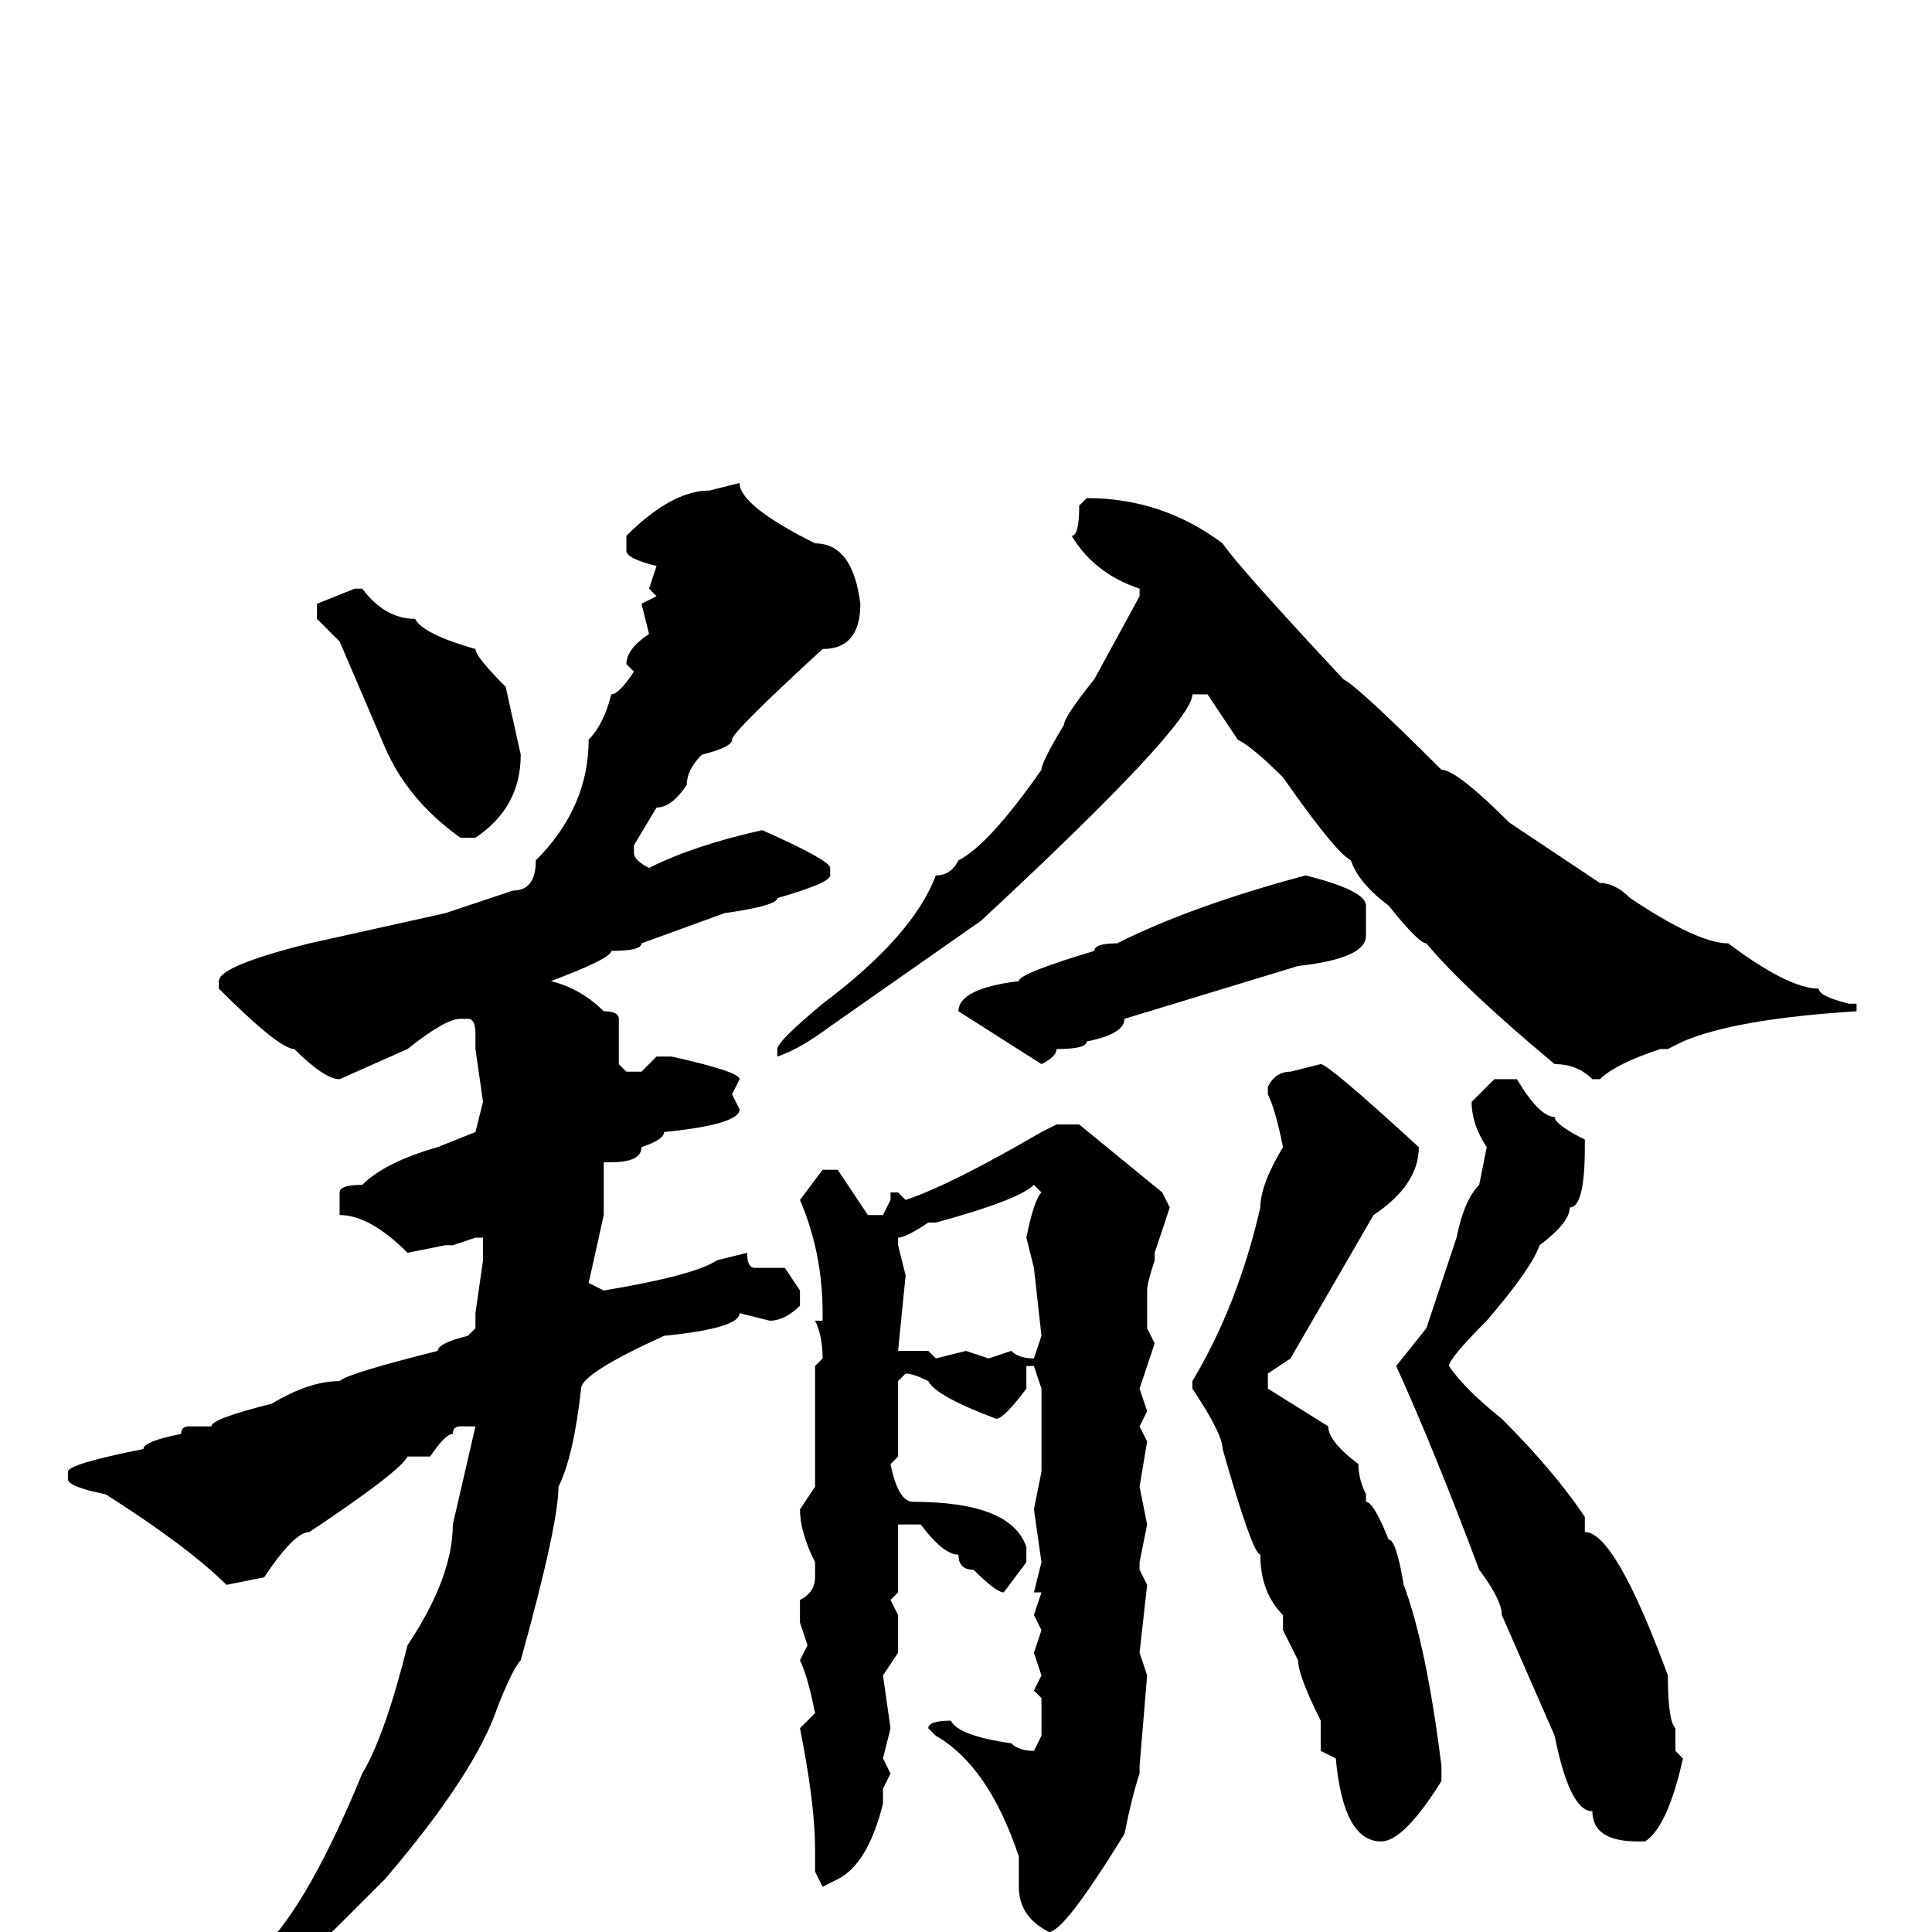 <svg xmlns="http://www.w3.org/2000/svg" viewBox="0 -256 256 256">
	<path fill="#000000" d="M98 -192Q98 -189 108 -184Q113 -184 114 -176Q114 -170 109 -170Q97 -159 97 -158Q97 -157 93 -156Q91 -154 91 -152Q89 -149 87 -149L84 -144V-143Q84 -142 86 -141Q92 -144 101 -146Q110 -142 110 -141V-140Q110 -139 103 -137Q103 -136 96 -135L85 -131Q85 -130 81 -130Q81 -129 73 -126Q77 -125 80 -122Q82 -122 82 -121V-115L83 -114H85L87 -116H89Q98 -114 98 -113L97 -111L98 -109Q98 -107 88 -106Q88 -105 85 -104Q85 -102 81 -102H80V-95L78 -86L80 -85Q92 -87 95 -89L99 -90Q99 -88 100 -88H104L106 -85V-83Q104 -81 102 -81L98 -82Q98 -80 88 -79Q77 -74 77 -72Q76 -63 74 -59Q74 -54 69 -36Q68 -35 66 -30Q63 -21 51 -7L45 -1Q39 5 31 9Q31 11 28 11Q24 16 18 16V15V14Q18 13 27 7Q29 4 35 2Q41 -4 48 -21Q51 -26 54 -38Q60 -47 60 -54L63 -67H61Q60 -67 60 -66Q59 -66 57 -63H54Q53 -61 41 -53Q39 -53 35 -47L30 -46Q25 -51 14 -58Q9 -59 9 -60V-61Q9 -62 19 -64Q19 -65 24 -66Q24 -67 25 -67H28Q28 -68 36 -70Q41 -73 45 -73Q46 -74 58 -77Q58 -78 62 -79L63 -80V-82L64 -89V-92H63L60 -91H59L54 -90Q49 -95 45 -95V-96V-98Q45 -99 48 -99Q51 -102 58 -104L63 -106L64 -110L63 -117V-119Q63 -121 62 -121H61Q59 -121 54 -117L45 -113Q43 -113 39 -117Q37 -117 29 -125V-126Q29 -128 41 -131L59 -135L68 -138Q71 -138 71 -142Q78 -149 78 -158Q80 -160 81 -164Q82 -164 84 -167L83 -168Q83 -170 86 -172L85 -176L87 -177L86 -178L87 -181Q83 -182 83 -183V-185Q89 -191 94 -191ZM144 -190Q154 -190 162 -184Q164 -181 178 -166Q180 -165 191 -154Q193 -154 200 -147L212 -139Q214 -139 216 -137Q225 -131 229 -131Q237 -125 241 -125Q241 -124 245 -123H246V-122Q230 -121 223 -118L221 -117H220Q214 -115 212 -113H211Q209 -115 206 -115Q194 -125 189 -131Q188 -131 184 -136Q180 -139 179 -142Q177 -143 170 -153Q166 -157 164 -158L160 -164H158Q158 -160 130 -134L110 -120Q106 -117 103 -116V-117Q103 -118 109 -123Q121 -132 124 -140Q126 -140 127 -142Q131 -144 138 -154Q138 -155 141 -160Q141 -161 145 -166L151 -177V-178Q145 -180 142 -185Q143 -185 143 -189ZM47 -178H48Q51 -174 55 -174Q56 -172 63 -170Q63 -169 67 -165L69 -156Q69 -149 63 -145H61Q54 -150 51 -157L45 -171L42 -174V-176ZM173 -140Q181 -138 181 -136V-132Q181 -129 172 -128L149 -121Q149 -119 144 -118Q144 -117 140 -117Q140 -116 138 -115L127 -122Q127 -125 135 -126Q135 -127 145 -130Q145 -131 148 -131Q158 -136 173 -140ZM175 -115Q176 -115 188 -104Q188 -99 182 -95L171 -76L168 -74V-72L176 -67Q176 -65 180 -62Q180 -60 181 -58V-57Q182 -57 184 -52Q185 -52 186 -46Q189 -38 191 -22V-20Q186 -12 183 -12Q178 -12 177 -23L175 -24V-28Q172 -34 172 -36L170 -40V-42Q167 -45 167 -50Q166 -50 162 -64Q162 -66 158 -72V-73Q164 -83 167 -96Q167 -99 170 -104Q169 -109 168 -111V-112Q169 -114 171 -114ZM198 -113H201Q204 -108 206 -108Q206 -107 210 -105V-104Q210 -96 208 -96Q208 -94 204 -91Q203 -88 197 -81Q192 -76 192 -75Q194 -72 199 -68Q206 -61 210 -55V-53Q214 -53 221 -34Q221 -28 222 -27V-24L223 -23Q221 -14 218 -12H217Q211 -12 211 -16Q208 -16 206 -26L199 -42Q199 -44 196 -48Q190 -64 185 -75L189 -80L193 -92Q194 -97 196 -99L197 -104Q195 -107 195 -110ZM140 -107H143L154 -98L155 -96L153 -90V-89Q152 -86 152 -85V-84V-80L153 -78L151 -72L152 -69L151 -67L152 -65L151 -59L152 -54L151 -49V-48L152 -46L151 -37L152 -34L151 -22V-21Q150 -18 149 -13Q141 0 139 0Q135 -2 135 -6V-10Q131 -22 124 -26L123 -27Q123 -28 126 -28Q127 -26 134 -25Q135 -24 137 -24L138 -26V-31L137 -32L138 -34L137 -37L138 -40L137 -42L138 -45H137L138 -49L137 -56L138 -61V-72L137 -75H136V-72Q133 -68 132 -68Q124 -71 123 -73Q121 -74 120 -74L119 -73V-72V-71V-68V-66V-63L118 -62Q119 -57 121 -57Q134 -57 136 -51V-49L133 -45Q132 -45 129 -48Q127 -48 127 -50Q125 -50 122 -54H119V-53V-50V-47V-45L118 -44L119 -42V-40V-37L117 -34L118 -27L117 -23L118 -21L117 -19V-17Q115 -9 111 -7L109 -6L108 -8V-11Q108 -17 106 -27L108 -29Q107 -34 106 -36L107 -38L106 -41V-44Q108 -45 108 -47V-49Q106 -53 106 -56L108 -59V-61V-72V-75L109 -76Q109 -79 108 -81H109V-82Q109 -90 106 -97L109 -101H111L115 -95H117L118 -97V-98H119L120 -97Q126 -99 138 -106ZM119 -92V-91L120 -87L119 -77H120H123L124 -76L128 -77L131 -76L134 -77Q135 -76 137 -76L138 -79L137 -88L136 -92Q137 -97 138 -98L137 -99Q135 -97 124 -94H123Q120 -92 119 -92Z"/>
</svg>
